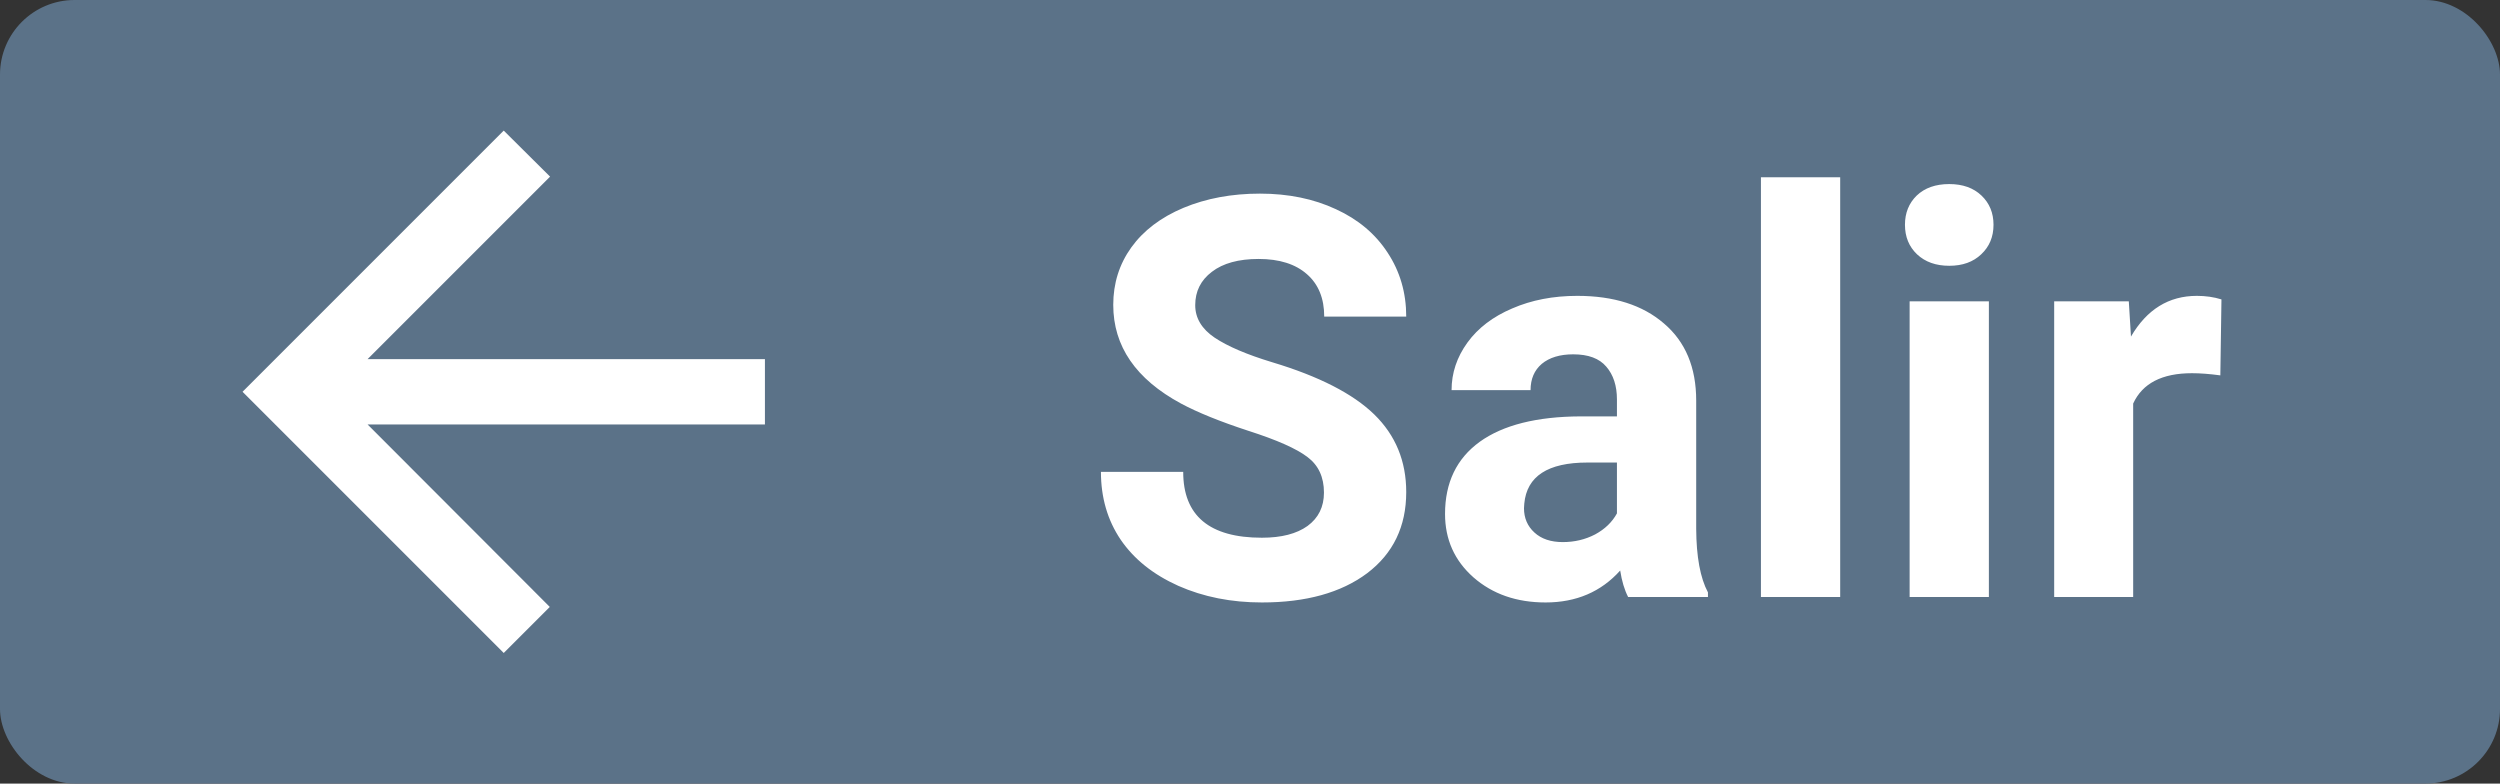 <svg width="67" height="21" viewBox="0 0 67 21" fill="none" xmlns="http://www.w3.org/2000/svg">
<rect x="0" y="0" width="67" height="21" fill="#333333" stroke="none"/>
<rect width="67" height="21" rx="2" fill="#5B7288"/>
<path d="M35.482 13.202C35.482 12.787 35.335 12.47 35.042 12.25C34.749 12.025 34.222 11.791 33.46 11.547C32.699 11.298 32.096 11.054 31.651 10.815C30.44 10.16 29.835 9.279 29.835 8.17C29.835 7.594 29.996 7.082 30.318 6.632C30.645 6.178 31.112 5.824 31.717 5.57C32.328 5.316 33.011 5.189 33.768 5.189C34.53 5.189 35.209 5.329 35.804 5.607C36.4 5.88 36.861 6.269 37.188 6.771C37.52 7.274 37.687 7.846 37.687 8.485H35.489C35.489 7.997 35.335 7.619 35.028 7.35C34.72 7.077 34.288 6.94 33.731 6.94C33.194 6.94 32.777 7.055 32.479 7.284C32.181 7.509 32.032 7.807 32.032 8.178C32.032 8.524 32.206 8.815 32.552 9.049C32.904 9.284 33.419 9.503 34.098 9.709C35.348 10.085 36.258 10.551 36.83 11.107C37.401 11.664 37.687 12.357 37.687 13.188C37.687 14.11 37.337 14.835 36.639 15.363C35.941 15.885 35.001 16.146 33.819 16.146C32.999 16.146 32.252 15.998 31.578 15.7C30.904 15.397 30.389 14.984 30.033 14.462C29.681 13.94 29.505 13.334 29.505 12.646H31.71C31.71 13.822 32.413 14.411 33.819 14.411C34.342 14.411 34.749 14.306 35.042 14.096C35.335 13.881 35.482 13.583 35.482 13.202ZM43.634 16C43.536 15.81 43.465 15.573 43.421 15.29C42.909 15.861 42.242 16.146 41.422 16.146C40.645 16.146 40.001 15.922 39.488 15.473C38.98 15.023 38.727 14.457 38.727 13.773C38.727 12.934 39.037 12.289 39.657 11.84C40.282 11.391 41.183 11.164 42.359 11.159H43.334V10.705C43.334 10.338 43.238 10.045 43.048 9.826C42.862 9.606 42.567 9.496 42.162 9.496C41.805 9.496 41.524 9.582 41.319 9.752C41.119 9.923 41.019 10.158 41.019 10.456H38.902C38.902 9.997 39.044 9.572 39.327 9.181C39.61 8.791 40.011 8.485 40.528 8.266C41.046 8.041 41.627 7.929 42.272 7.929C43.248 7.929 44.022 8.175 44.593 8.668C45.169 9.157 45.458 9.845 45.458 10.734V14.169C45.462 14.921 45.567 15.49 45.773 15.876V16H43.634ZM41.883 14.528C42.196 14.528 42.484 14.46 42.748 14.323C43.011 14.181 43.206 13.993 43.334 13.759V12.396H42.542C41.483 12.396 40.919 12.763 40.851 13.495L40.843 13.62C40.843 13.883 40.936 14.101 41.122 14.271C41.307 14.442 41.561 14.528 41.883 14.528ZM49.317 16H47.193V4.75H49.317V16ZM53.302 16H51.178V8.075H53.302V16ZM51.053 6.024C51.053 5.707 51.158 5.446 51.368 5.241C51.583 5.036 51.873 4.933 52.24 4.933C52.601 4.933 52.889 5.036 53.104 5.241C53.319 5.446 53.426 5.707 53.426 6.024C53.426 6.347 53.316 6.61 53.097 6.815C52.882 7.021 52.596 7.123 52.24 7.123C51.883 7.123 51.595 7.021 51.376 6.815C51.161 6.61 51.053 6.347 51.053 6.024ZM59.505 10.06C59.217 10.021 58.963 10.002 58.744 10.002C57.943 10.002 57.418 10.273 57.169 10.815V16H55.052V8.075H57.052L57.11 9.02C57.535 8.292 58.123 7.929 58.876 7.929C59.11 7.929 59.33 7.96 59.535 8.024L59.505 10.06Z" fill="white"/>
<path d="M20.5 9.625H9.851L14.742 4.734L13.5 3.5L6.5 10.5L13.5 17.5L14.734 16.266L9.851 11.375H20.5V9.625Z" fill="white"/>
</svg>
